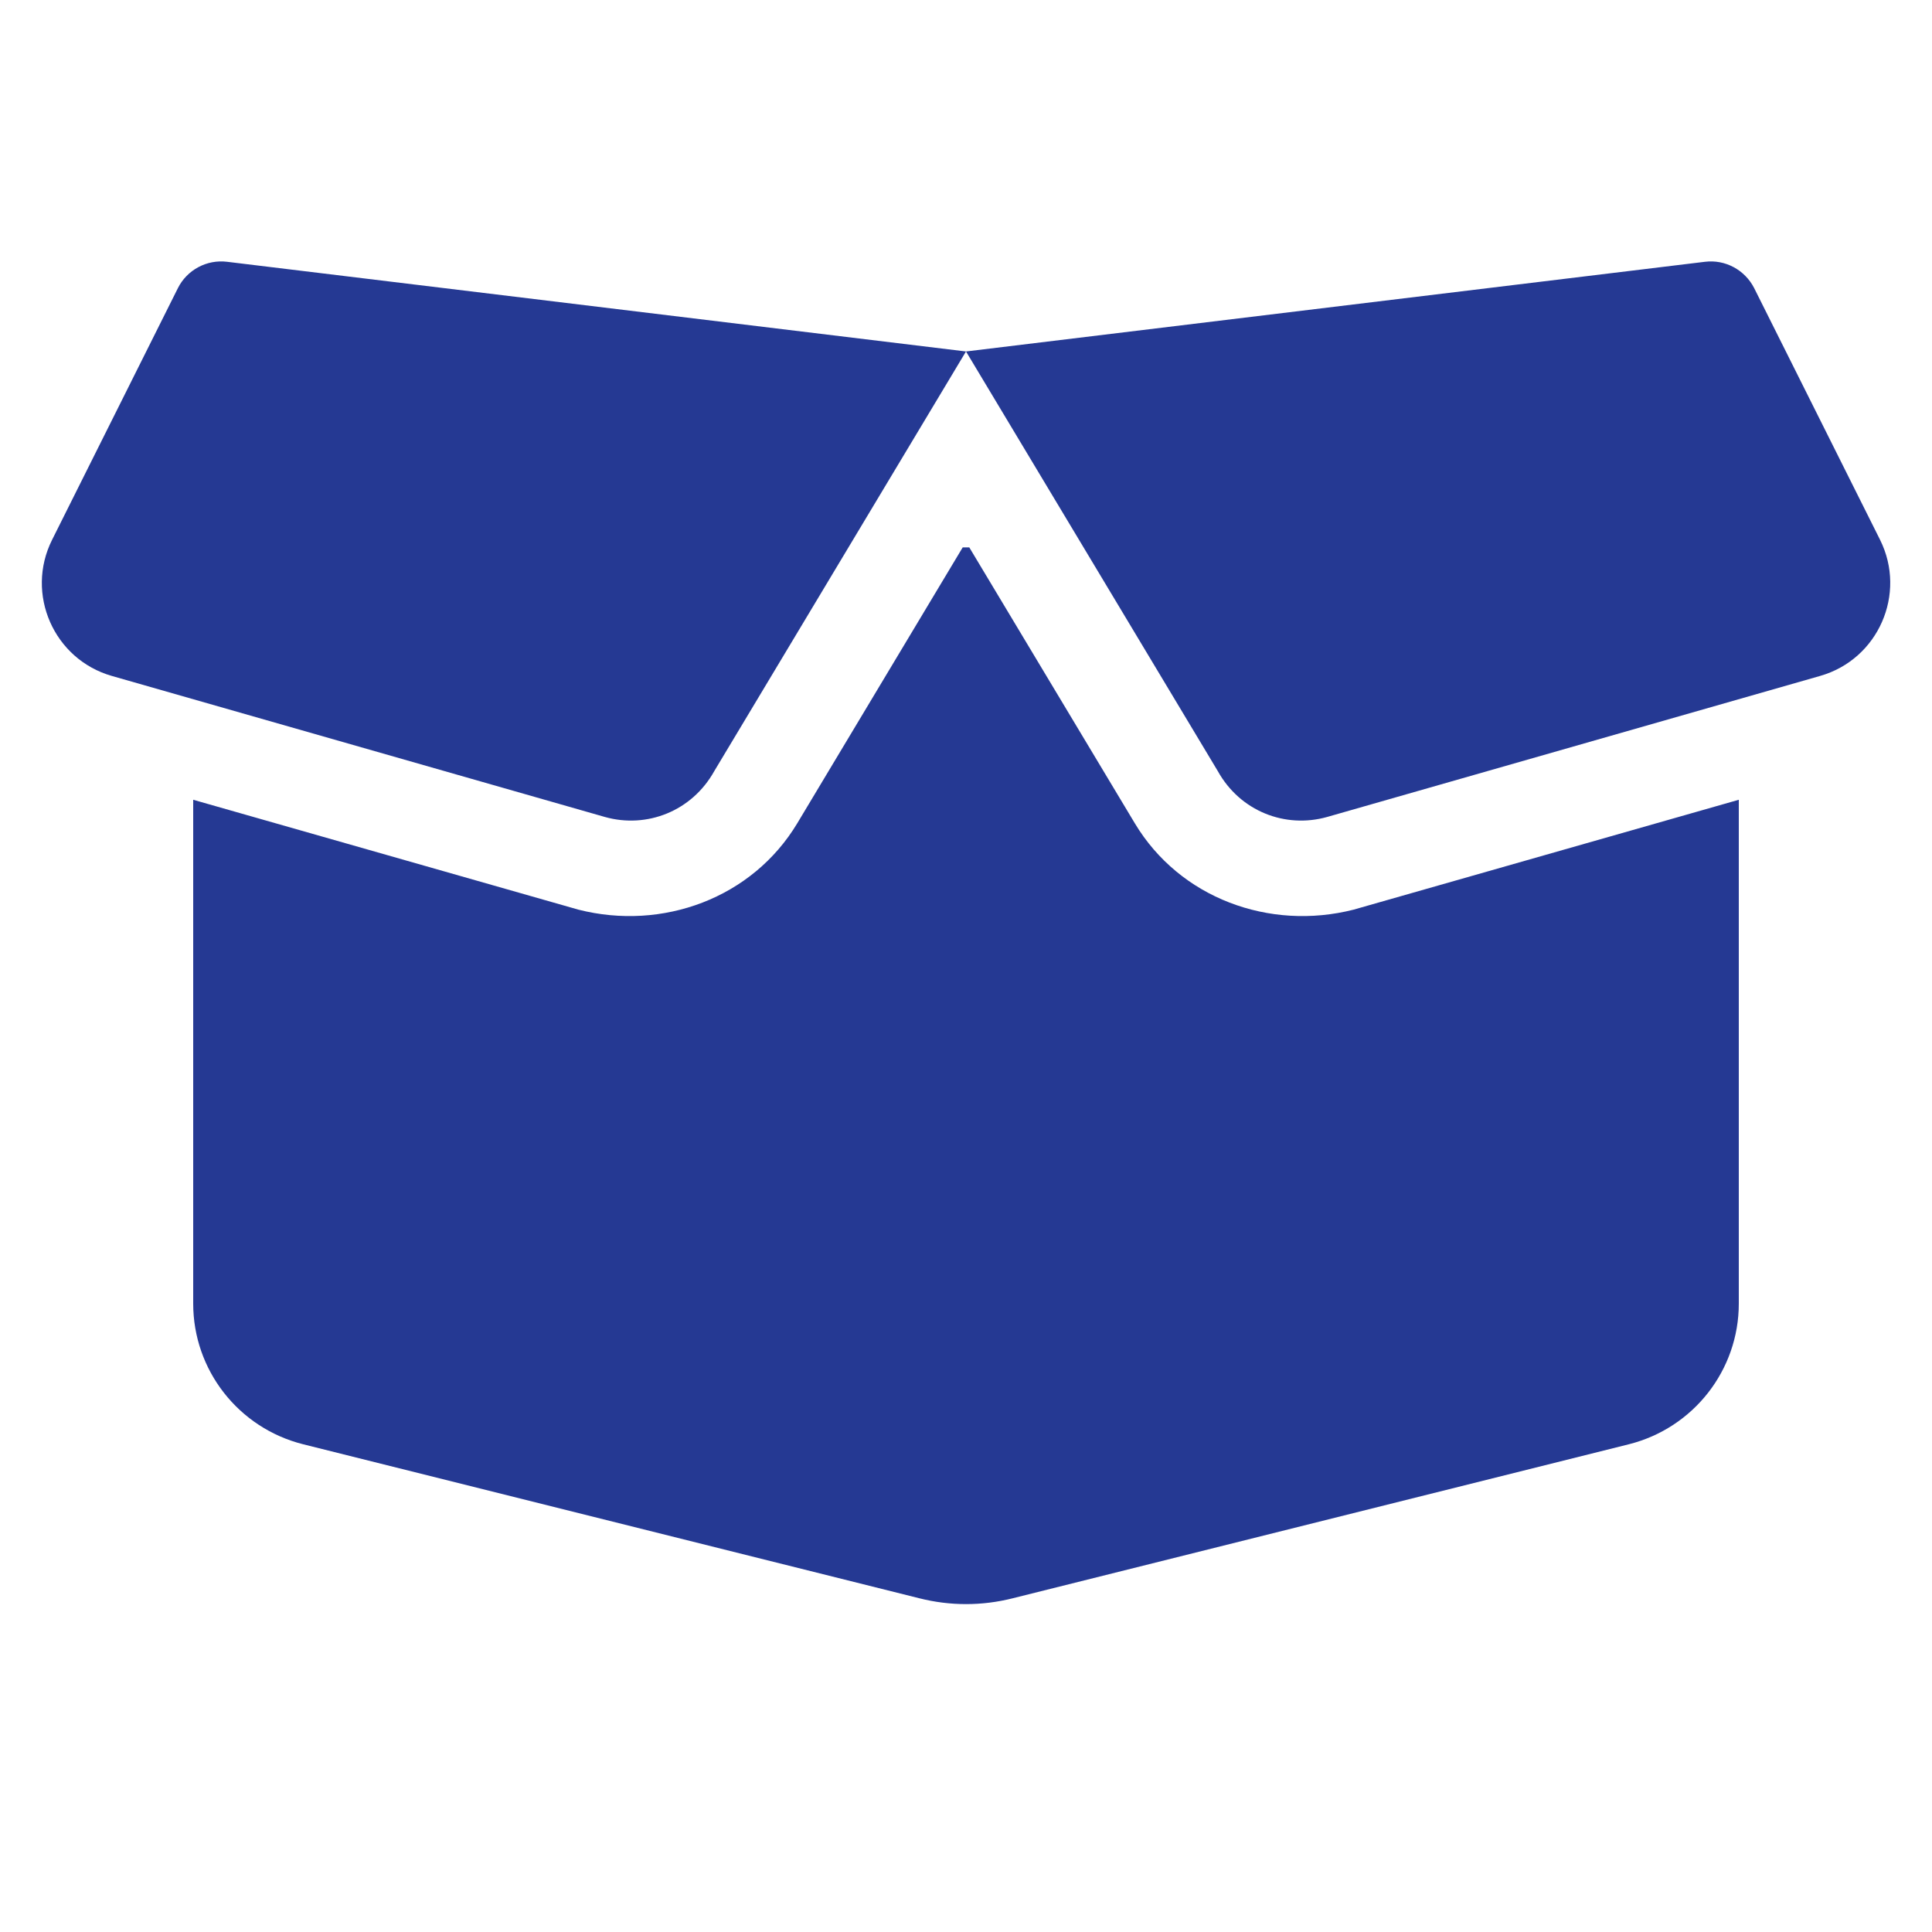 <svg width="24" height="24" viewBox="0 0 24 24" fill="none" xmlns="http://www.w3.org/2000/svg">
<g id="box-open">
<path id="Vector" d="M2.821 3.252L12 4.366L21.18 3.252C21.431 3.221 21.675 3.352 21.791 3.579L23.355 6.706C23.689 7.377 23.333 8.191 22.609 8.397L16.485 10.149C15.964 10.295 15.405 10.077 15.128 9.579L12 4.366L8.873 9.579C8.595 10.077 8.036 10.295 7.515 10.149L1.39 8.397C0.668 8.191 0.311 7.377 0.647 6.706L2.21 3.579C2.324 3.352 2.569 3.221 2.821 3.252ZM12.041 6.8L14.097 10.227C14.655 11.157 15.769 11.566 16.815 11.3L21.6 9.935V16.194C21.6 17.019 21.038 17.739 20.235 17.941L12.582 19.854C12.199 19.951 11.802 19.951 11.419 19.854L3.765 17.941C2.962 17.739 2.4 17.019 2.4 16.194V9.935L7.185 11.3C8.231 11.566 9.345 11.157 9.904 10.227L11.959 6.8H12.041Z" fill="#253993"/>
</g>
</svg>
